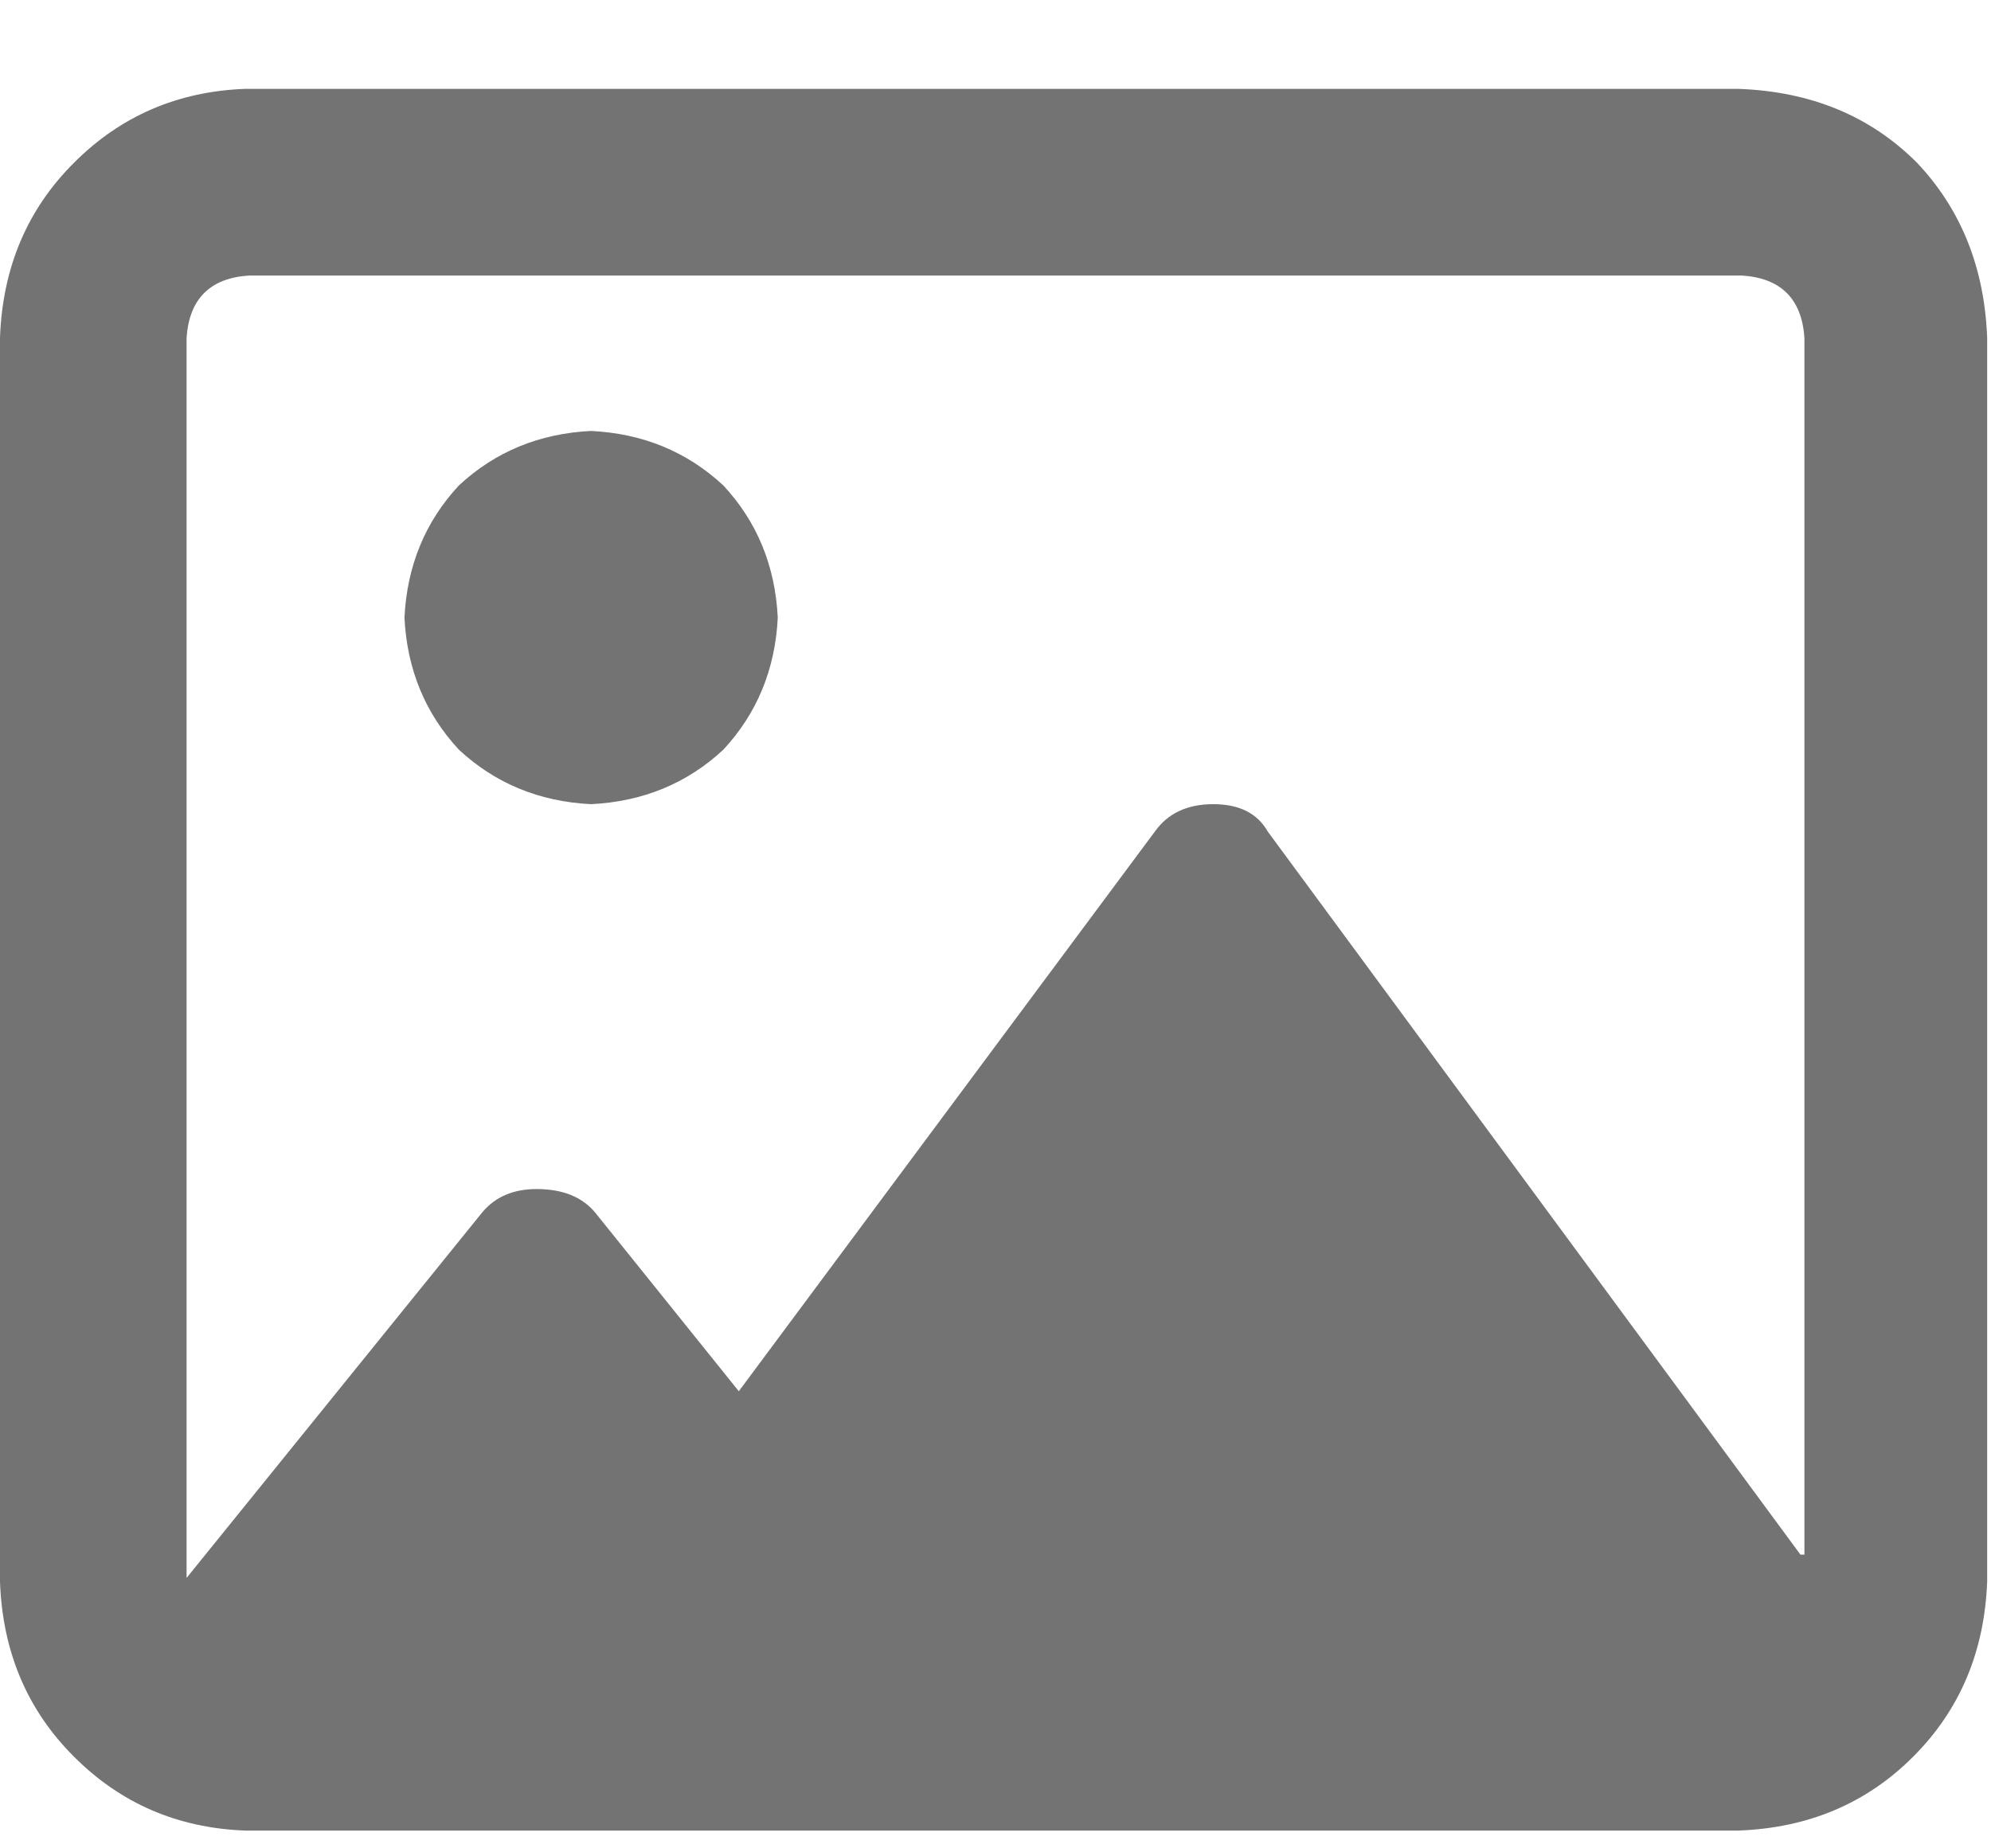 <svg width="14" height="13" viewBox="0 0 14 13" fill="none" xmlns="http://www.w3.org/2000/svg">
<path d="M4.156 3.031C4.521 3.049 4.831 3.177 5.086 3.414C5.323 3.669 5.451 3.979 5.469 4.344C5.451 4.708 5.323 5.018 5.086 5.273C4.831 5.51 4.521 5.638 4.156 5.656C3.792 5.638 3.482 5.51 3.227 5.273C2.99 5.018 2.862 4.708 2.844 4.344C2.862 3.979 2.99 3.669 3.227 3.414C3.482 3.177 3.792 3.049 4.156 3.031ZM12.223 0.625C12.733 0.643 13.152 0.816 13.48 1.145C13.79 1.473 13.954 1.883 13.973 2.375V11.125C13.954 11.617 13.781 12.027 13.453 12.355C13.125 12.684 12.715 12.857 12.223 12.875H1.723C1.249 12.857 0.848 12.684 0.52 12.355C0.191 12.027 0.018 11.617 0 11.125V2.375C0.018 1.883 0.191 1.473 0.52 1.145C0.848 0.816 1.249 0.643 1.723 0.625H12.223ZM12.66 10.934H12.688V2.375C12.669 2.102 12.523 1.956 12.25 1.938H1.75C1.477 1.956 1.331 2.102 1.312 2.375V11.098L3.391 8.527C3.482 8.418 3.609 8.363 3.773 8.363C3.956 8.363 4.092 8.418 4.184 8.527L5.195 9.785L8.121 5.848C8.212 5.72 8.349 5.656 8.531 5.656C8.714 5.656 8.841 5.72 8.914 5.848L12.66 10.934Z" fill="#737373"/>
</svg>
